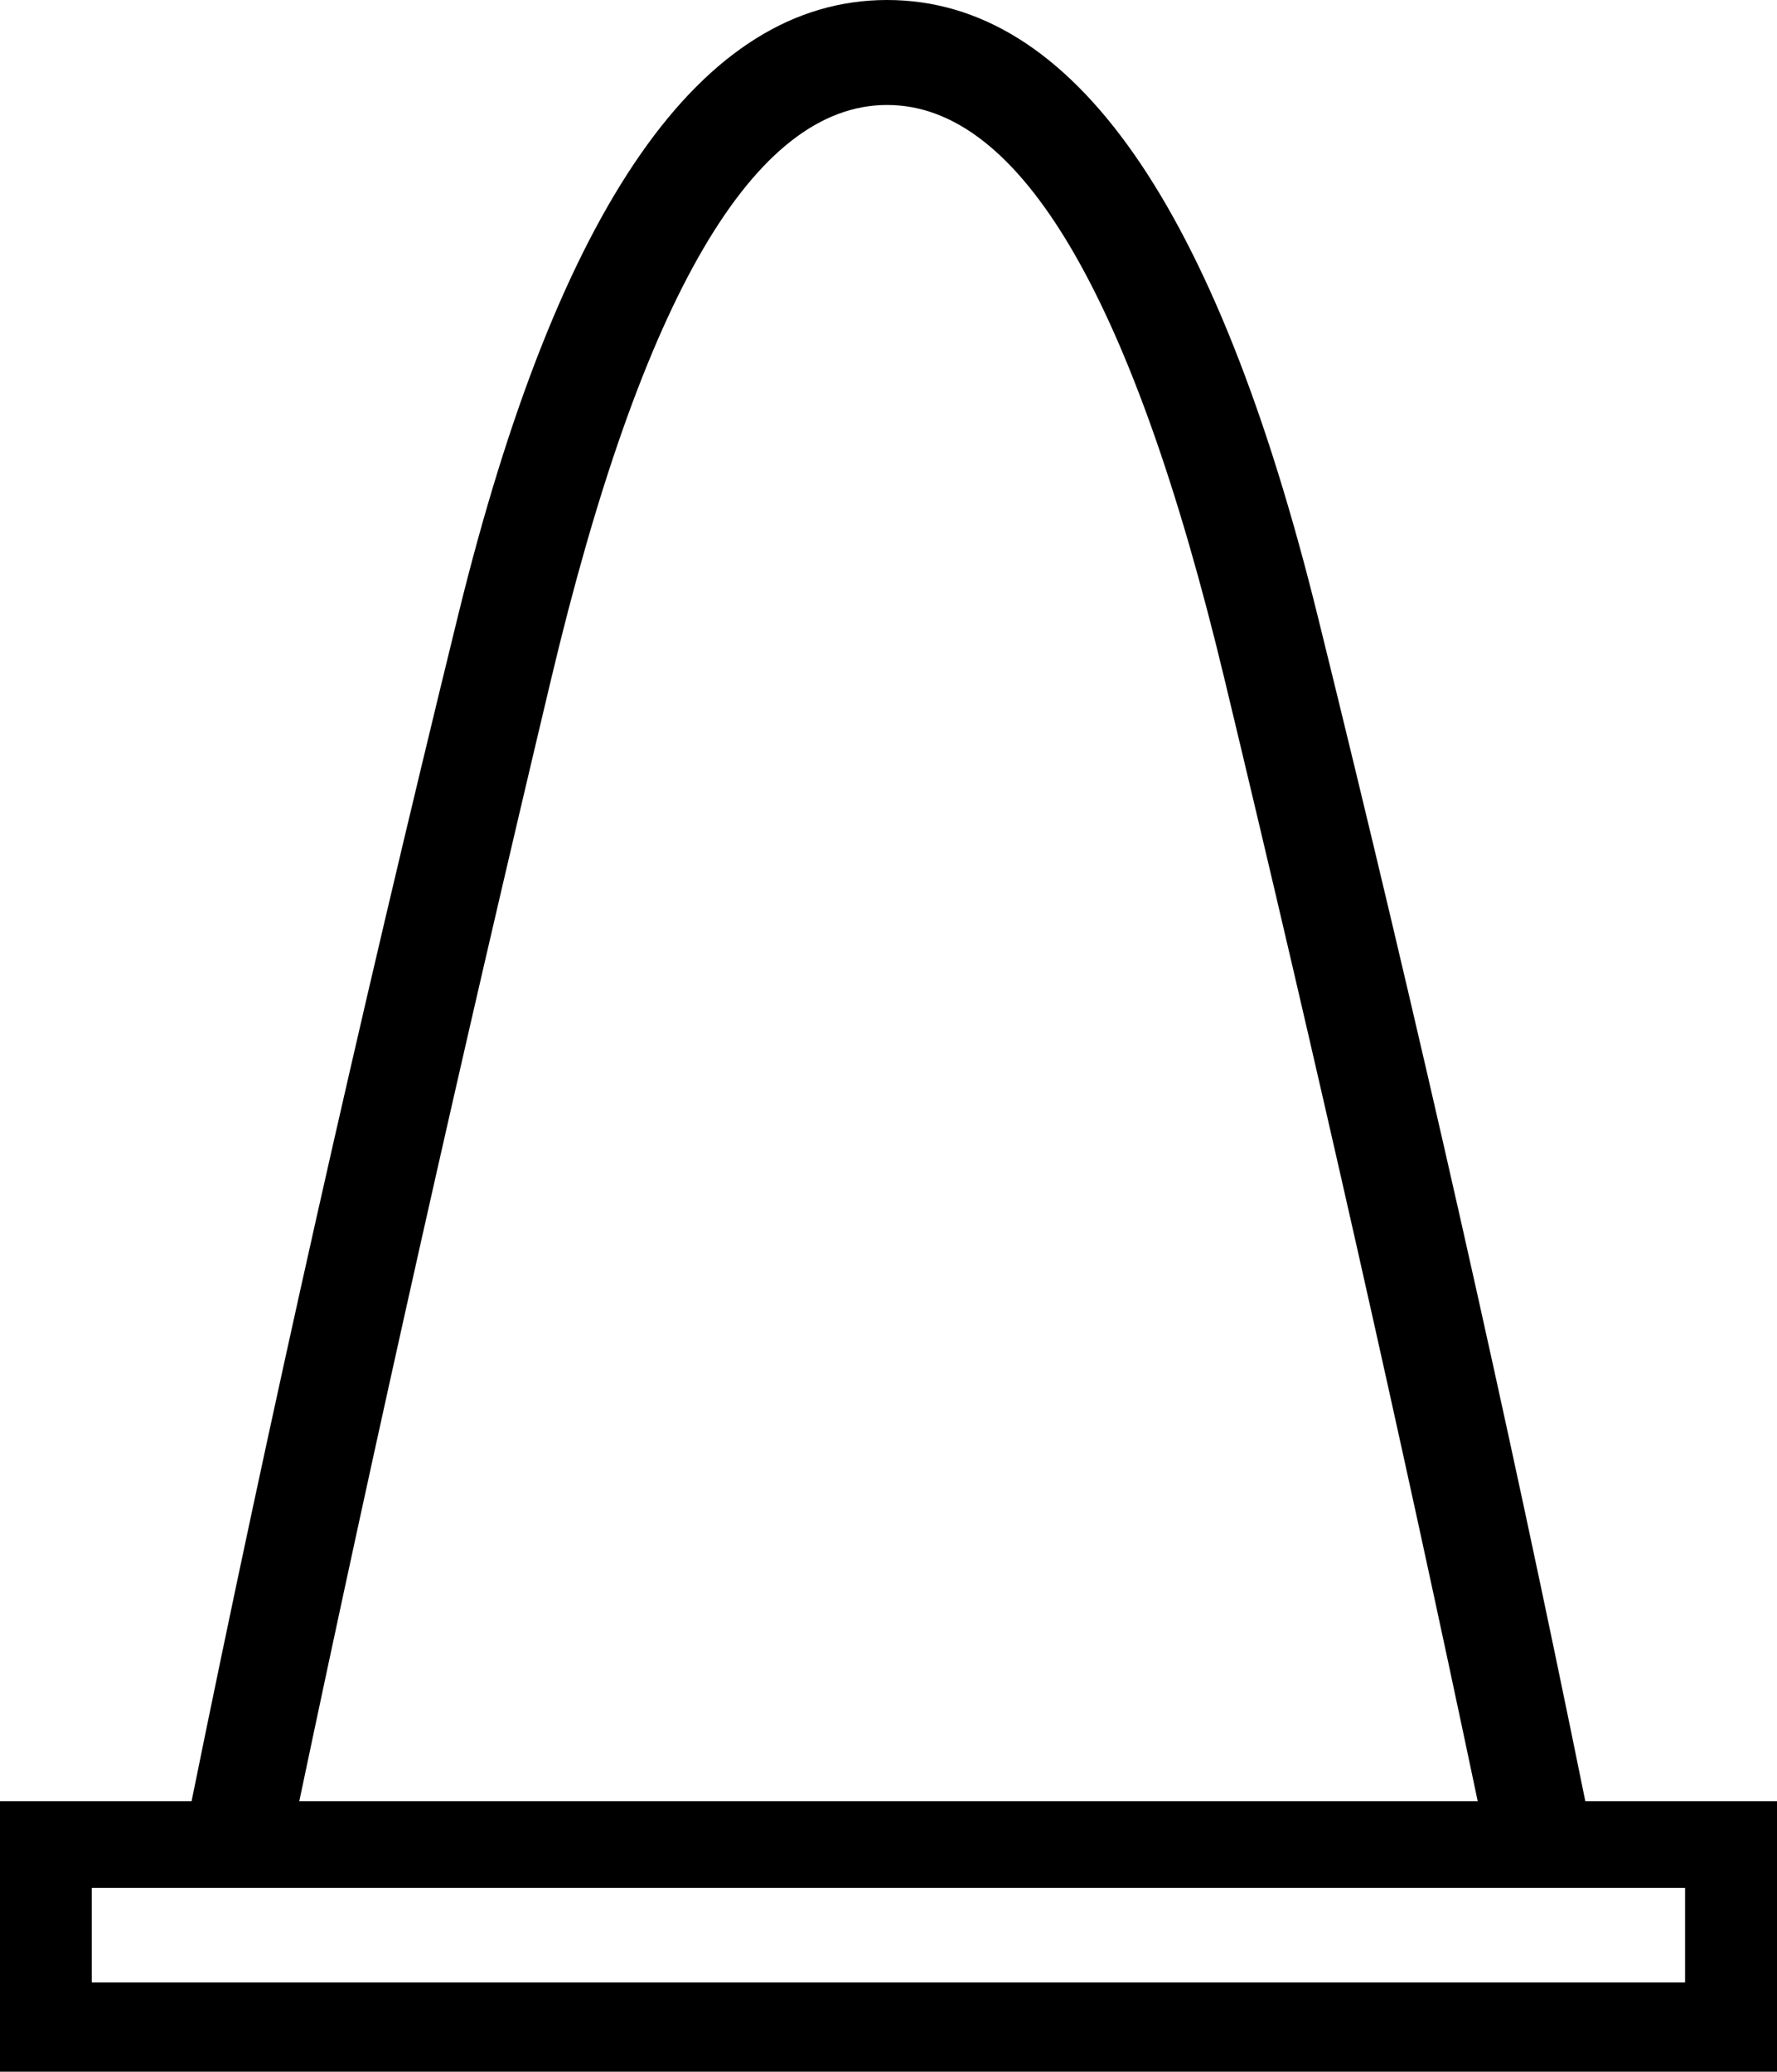 <?xml version='1.0' encoding ='UTF-8' standalone='yes'?>
<svg width='15.426' height='17.978' xmlns='http://www.w3.org/2000/svg' xmlns:xlink='http://www.w3.org/1999/xlink' xmlns:inkscape='http://www.inkscape.org/namespaces/inkscape'>
<path style='fill:#000000; stroke:none' d=' M 12.828 15.631  Q 11.826 10.869 10.629 5.89  Q 9.433 0.911 7.701 0.911  Q 5.97 0.911 4.785 5.89  Q 3.6 10.869 2.598 15.631  L 12.828 15.631  Z  M 0.797 16.383  L 0.797 17.203  L 14.628 17.203  L 14.628 16.383  L 0.797 16.383  Z  M 13.762 15.631  L 15.426 15.631  L 15.426 17.978  L 0 17.978  L 0 15.631  L 1.663 15.631  Q 2.666 10.686 3.976 5.343  Q 5.286 0 7.701 0  Q 10.117 0 11.438 5.343  Q 12.76 10.686 13.762 15.631  Z '/></svg>
